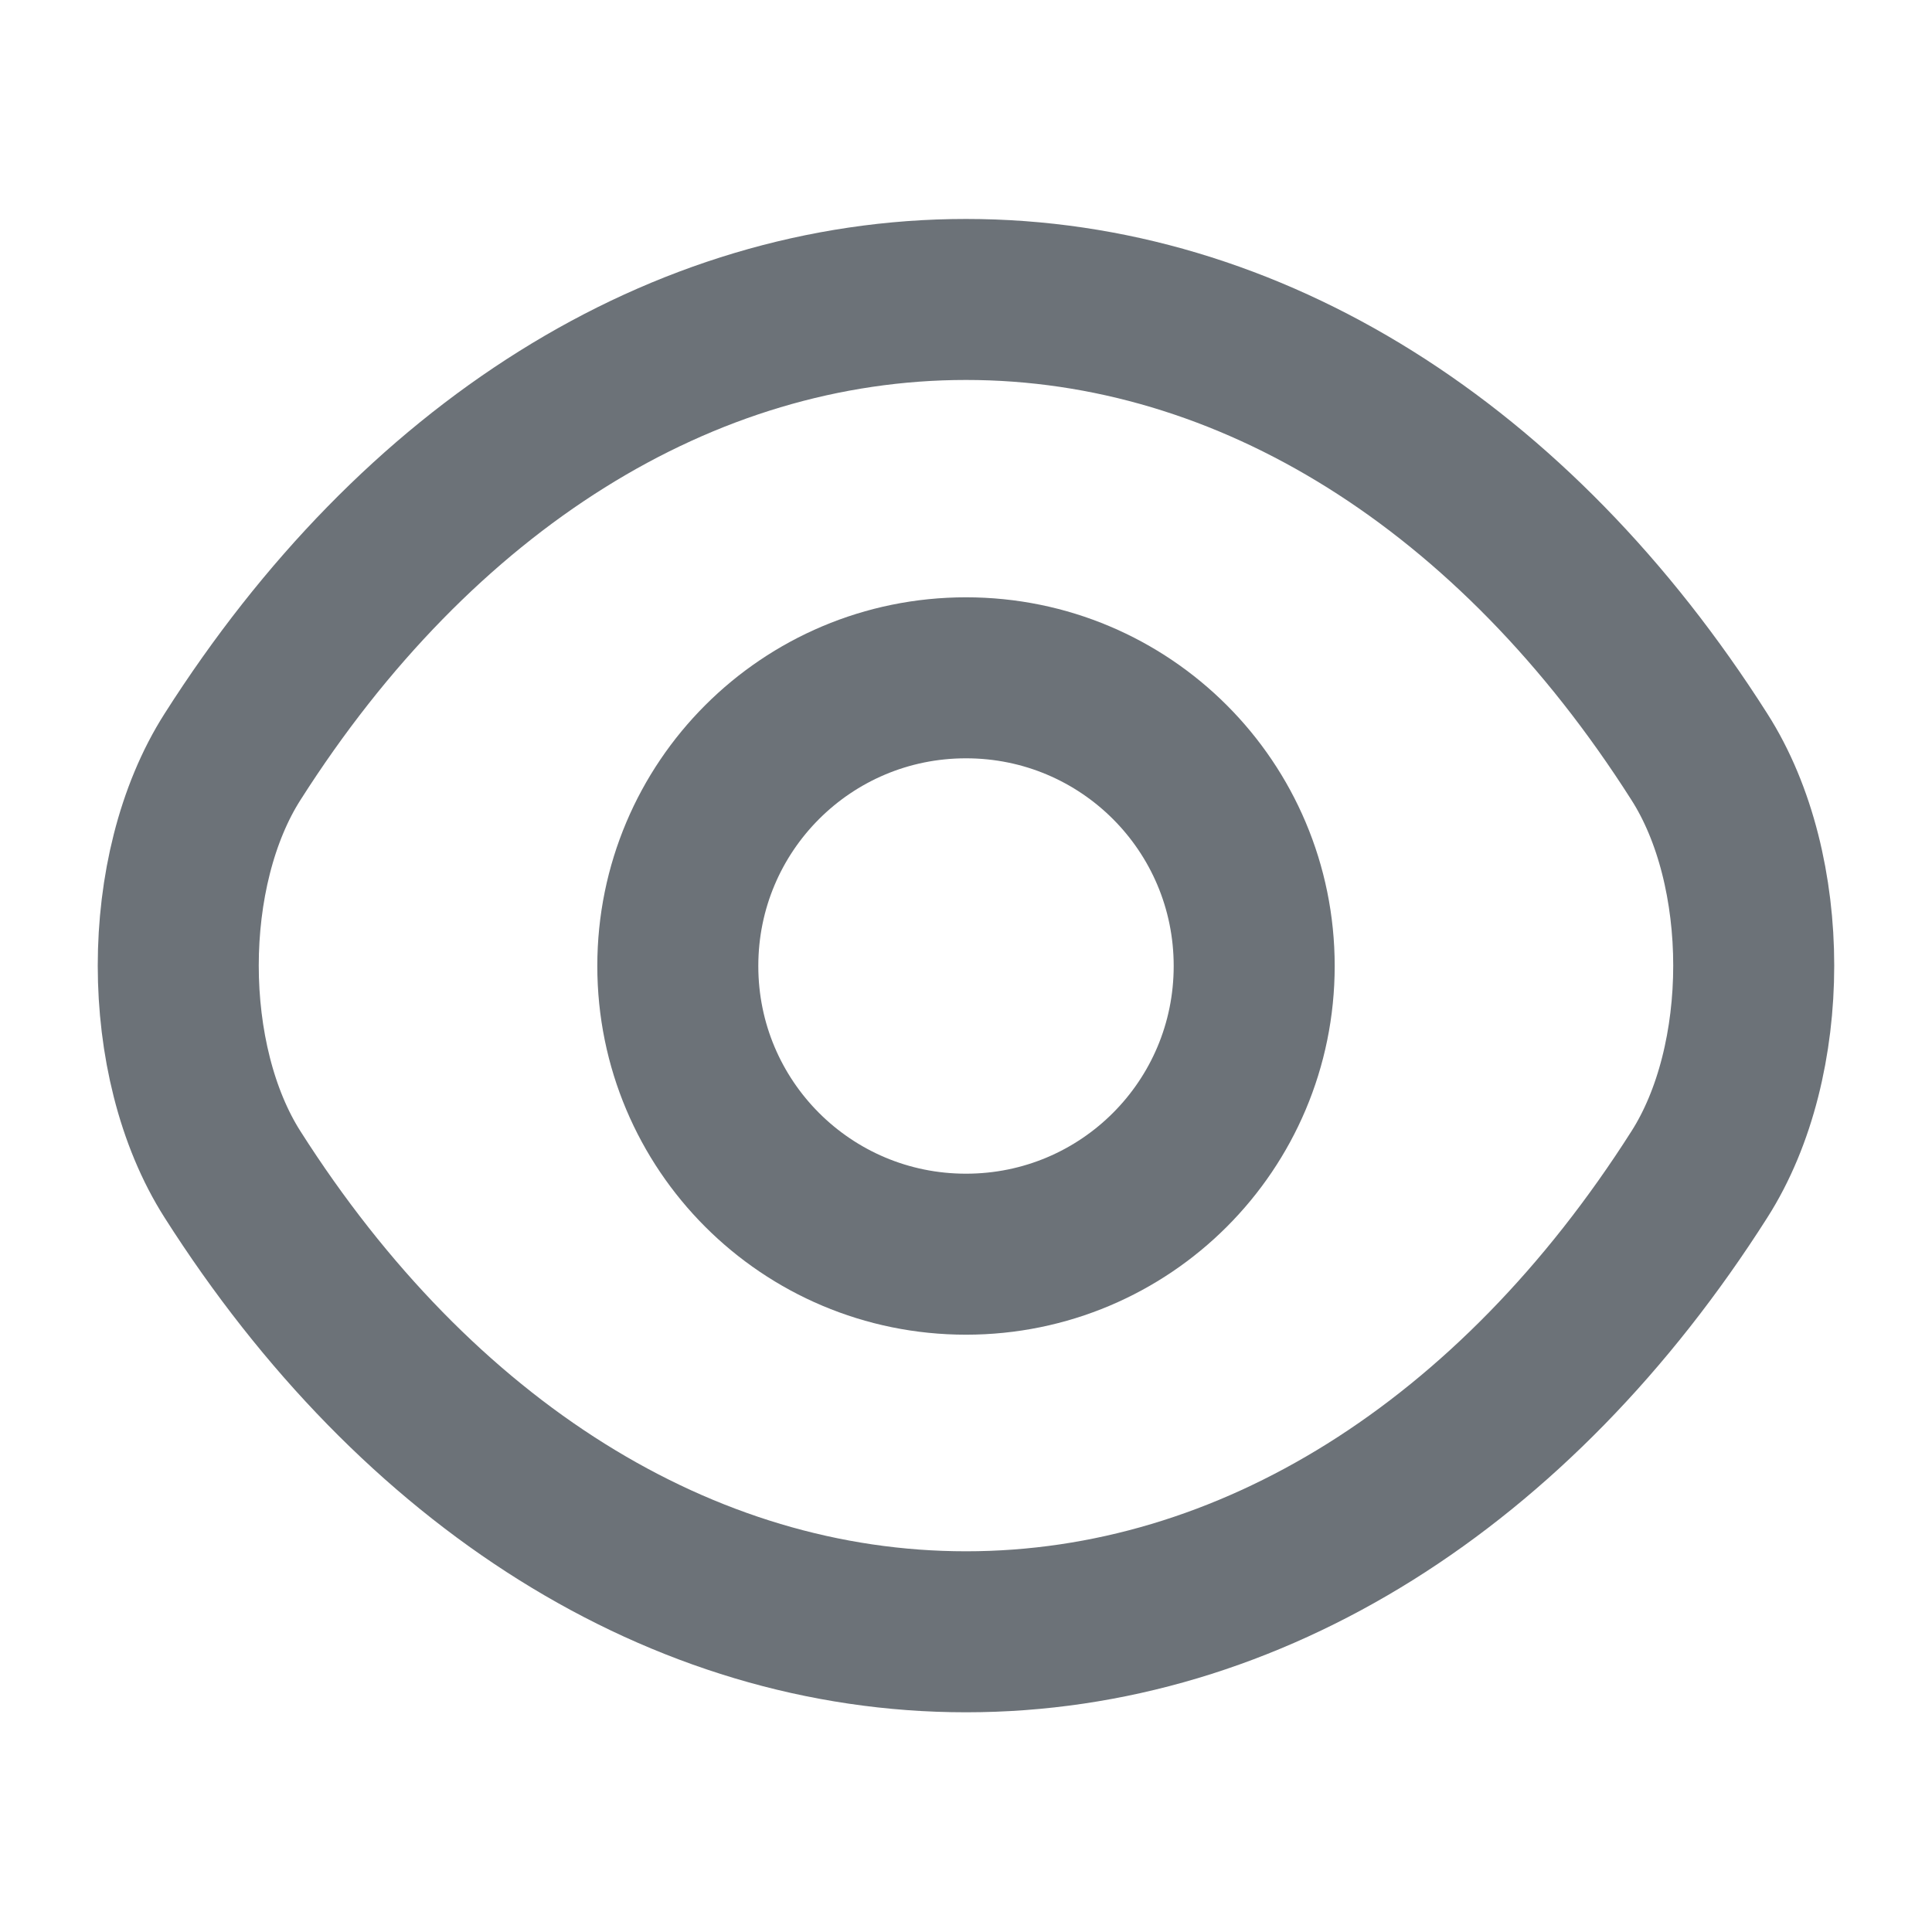 <svg width="18" height="18" viewBox="0 0 18 18" fill="none" xmlns="http://www.w3.org/2000/svg">
<path d="M11.685 9C11.685 10.485 10.485 11.685 9 11.685C7.515 11.685 6.315 10.485 6.315 9C6.315 7.515 7.515 6.315 9 6.315C10.485 6.315 11.685 7.515 11.685 9Z" stroke="#6C7278" stroke-width="1.5" stroke-linecap="round" stroke-linejoin="round"/>
<path d="M9 15.203C11.648 15.203 14.115 13.643 15.832 10.943C16.508 9.885 16.508 8.107 15.832 7.05C14.115 4.35 11.648 2.79 9 2.79C6.353 2.79 3.885 4.35 2.167 7.05C1.492 8.107 1.492 9.885 2.167 10.943C3.885 13.643 6.353 15.203 9 15.203Z" stroke="#6C7278" stroke-width="1.5" stroke-linecap="round" stroke-linejoin="round"/>
</svg>
